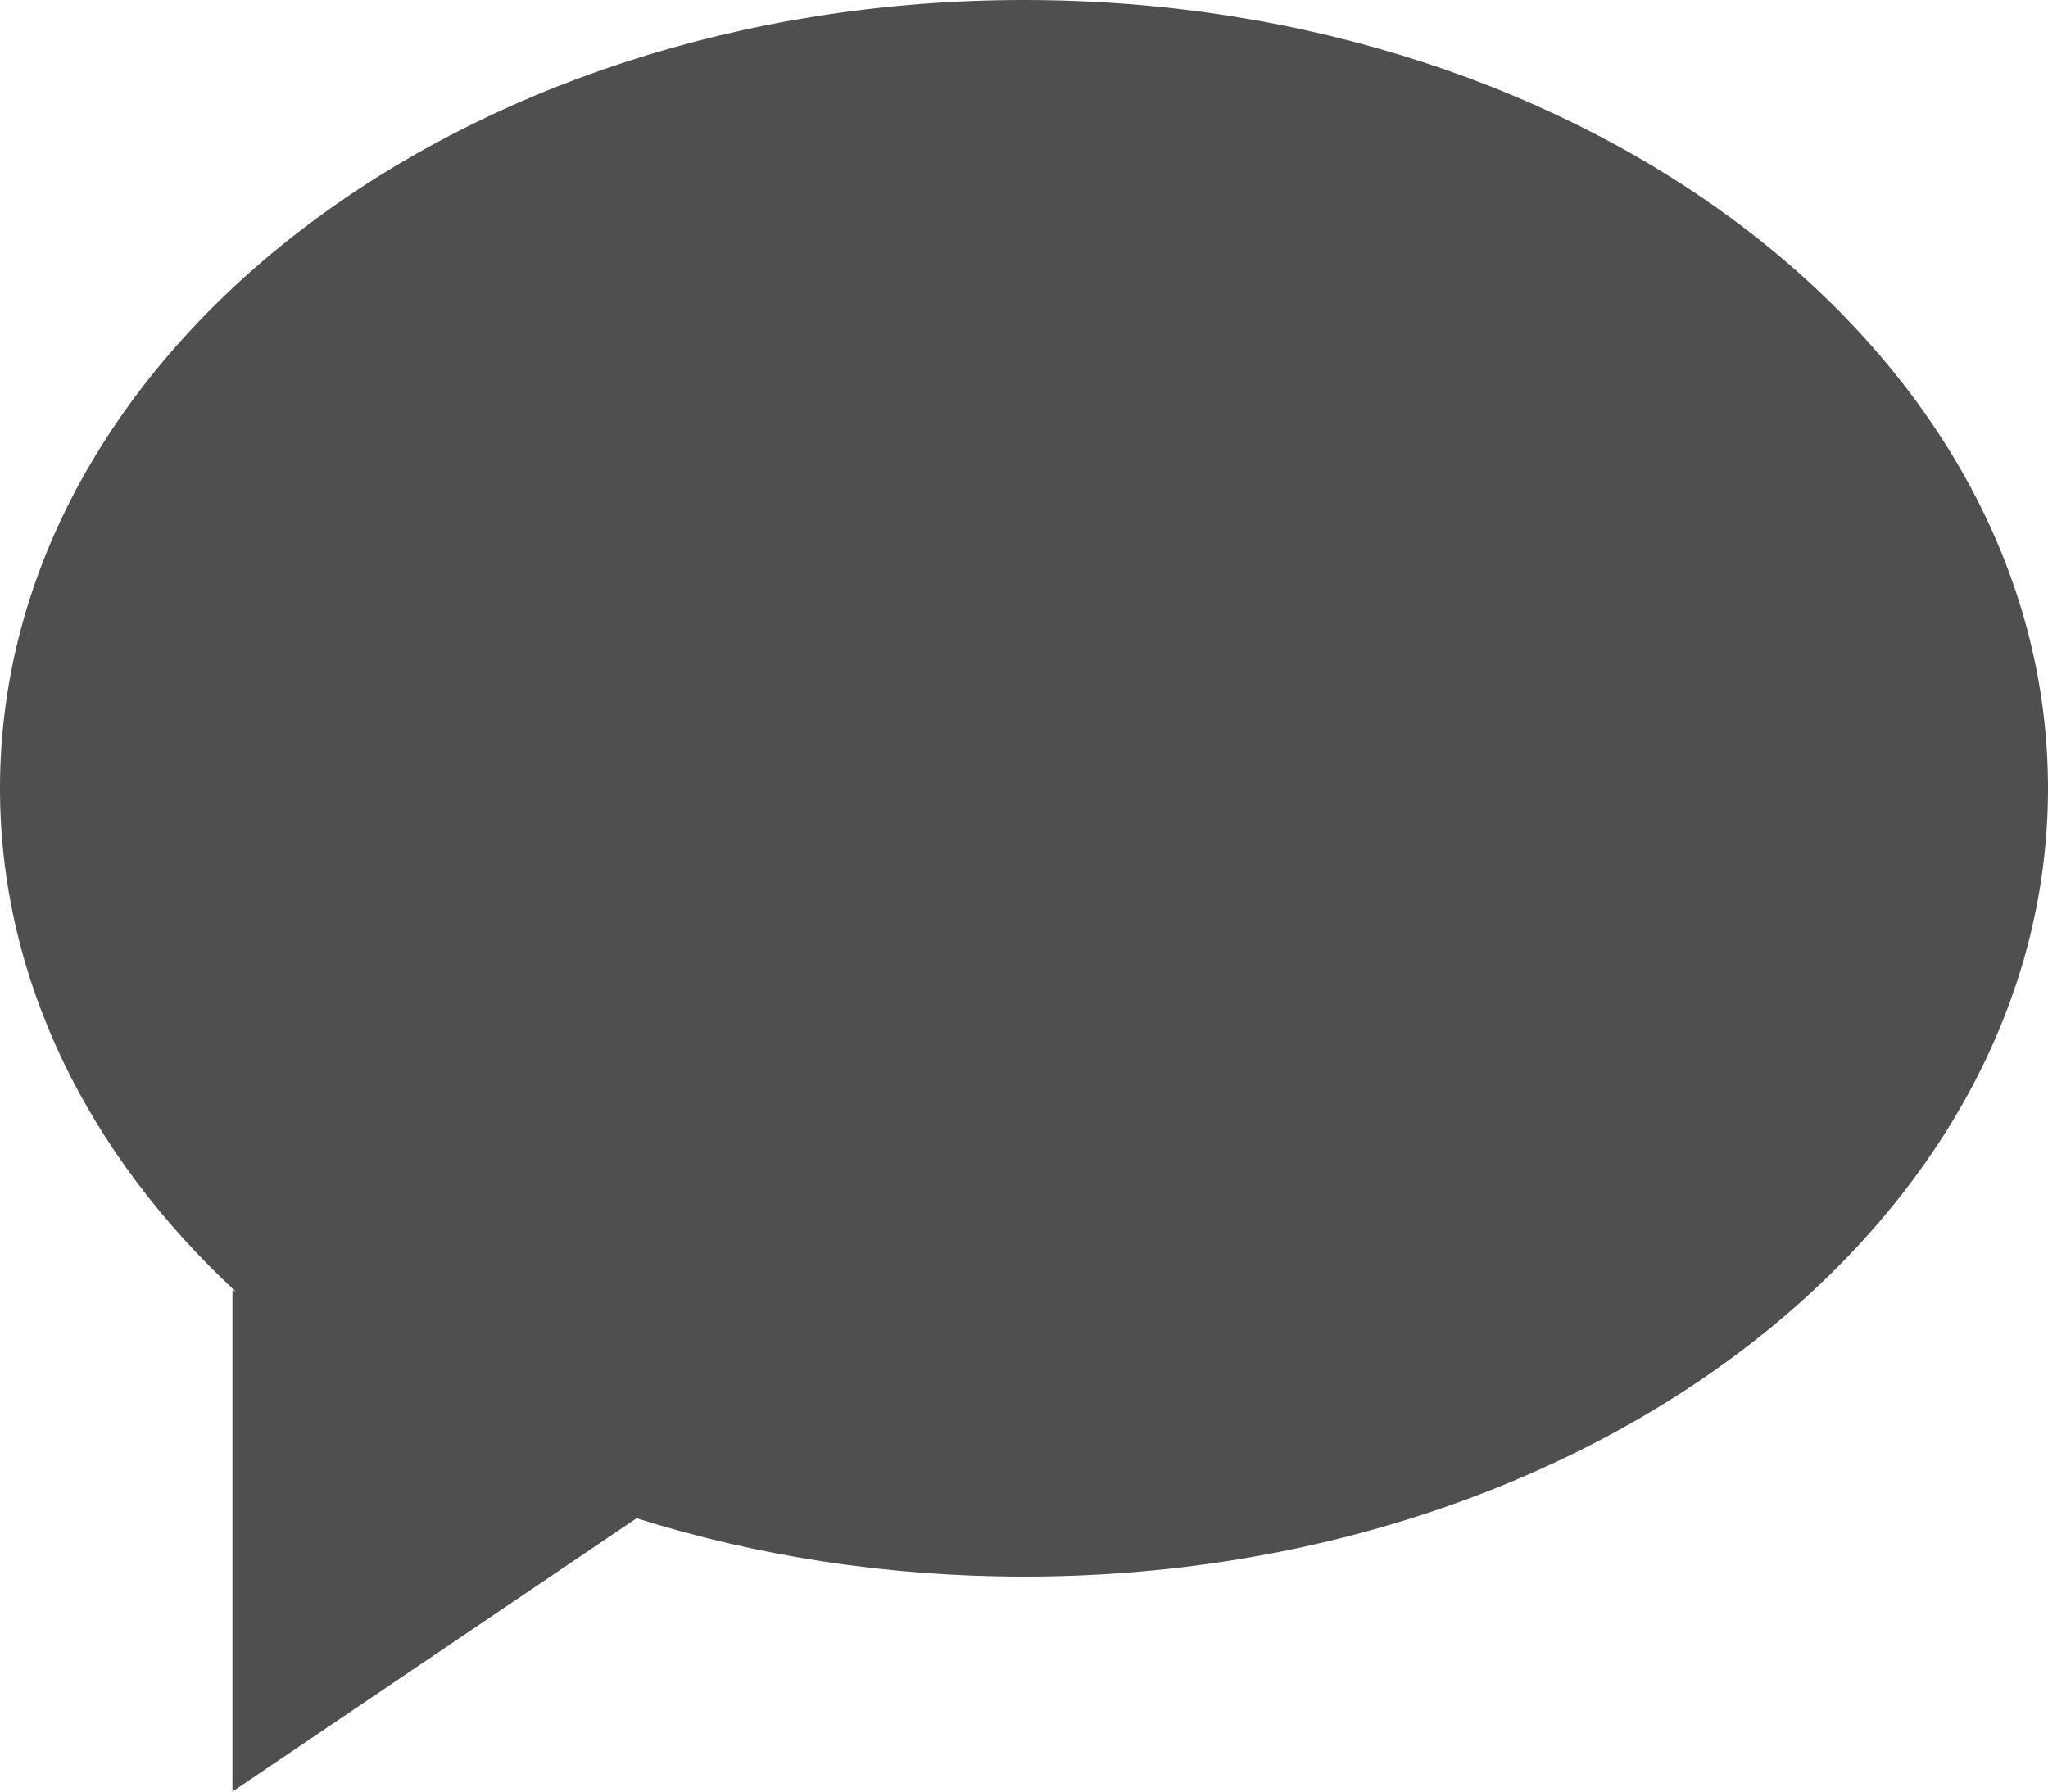 <svg width="24" height="21" viewBox="0 0 24 21" fill="none" xmlns="http://www.w3.org/2000/svg">
<path fill-rule="evenodd" clip-rule="evenodd" d="M12 18.48C18.627 18.48 24 14.343 24 9.24C24 4.137 18.627 0 12 0C5.373 0 0 4.137 0 9.24C0 11.484 1.038 13.54 2.765 15.141L2.724 15.12V21L7.46 17.796C8.86 18.237 10.393 18.48 12 18.48Z" fill="#4F4F4F"/>
</svg>
